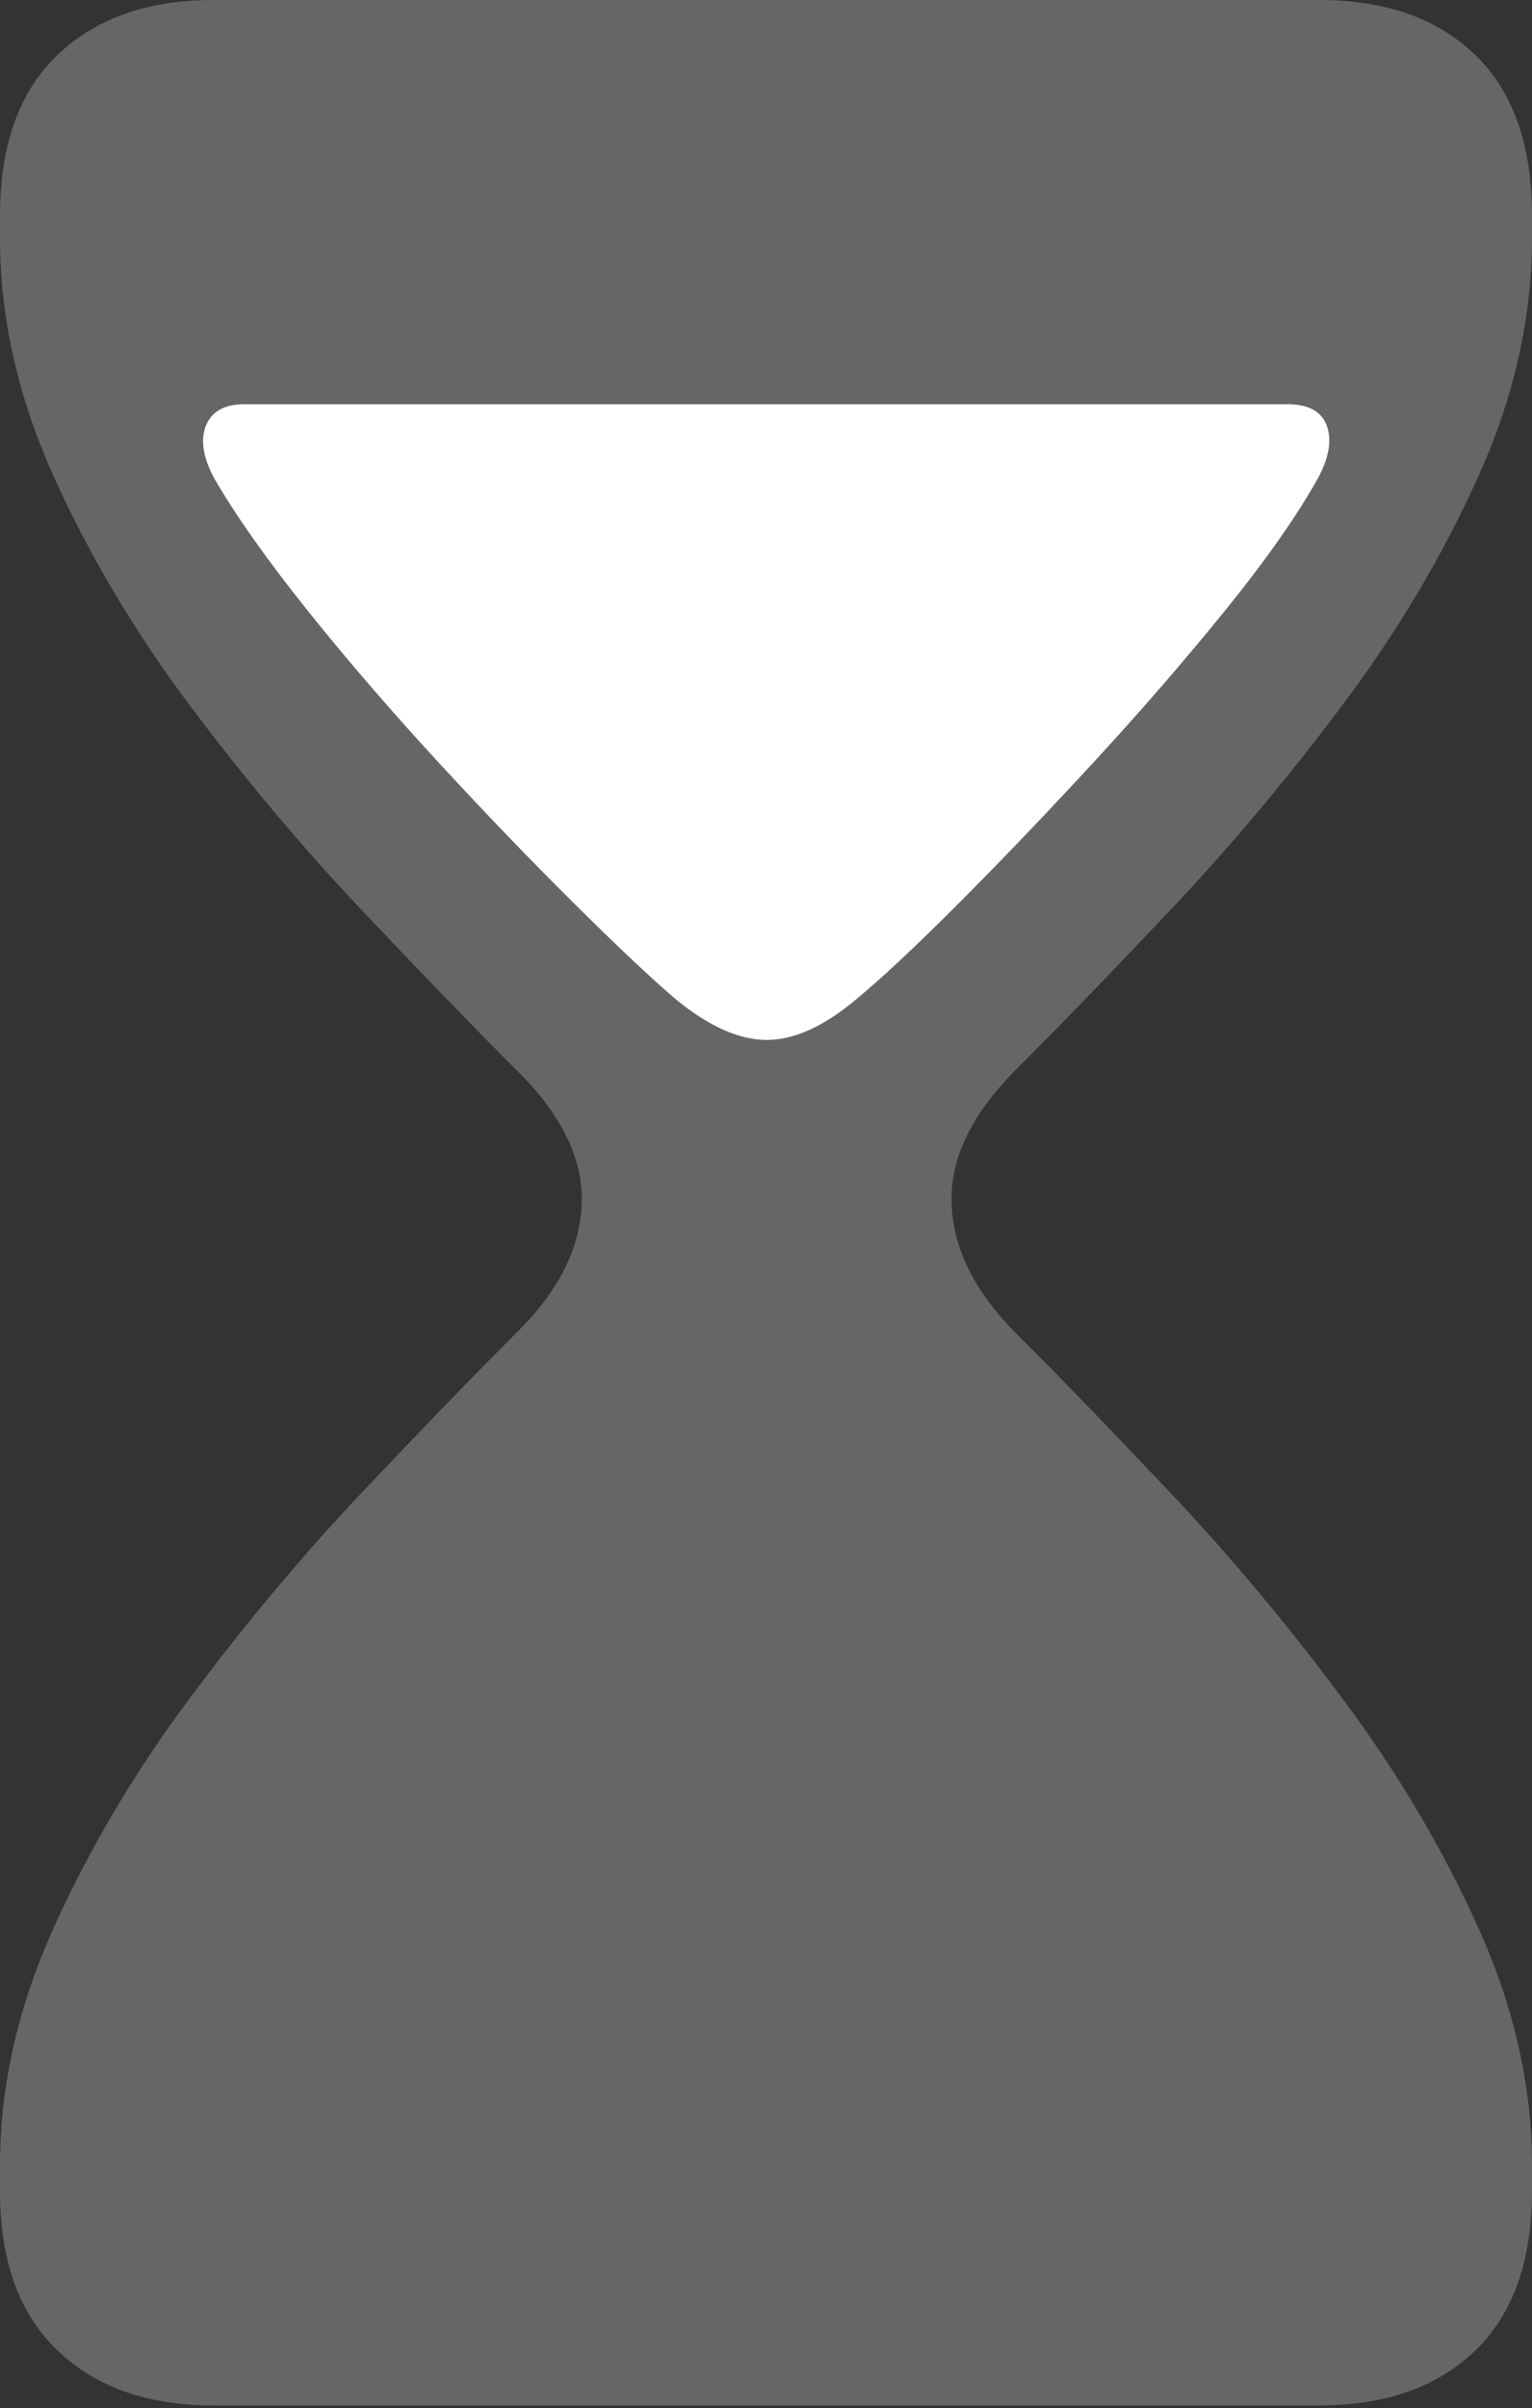 <?xml version="1.0" encoding="UTF-8"?>
<!--Generator: Apple Native CoreSVG 175.5-->
<!DOCTYPE svg
PUBLIC "-//W3C//DTD SVG 1.1//EN"
       "http://www.w3.org/Graphics/SVG/1.1/DTD/svg11.dtd">
<svg version="1.1" xmlns="http://www.w3.org/2000/svg" xmlns:xlink="http://www.w3.org/1999/xlink" width="11.445" height="17.979">
 <rect width="100%" height="100%" fill="#333333" stroke="none"/>
 <g>
  <rect height="17.979" opacity="0" width="11.445" x="0" y="0"/>
  <path d="M1.592 17.959L9.854 17.959Q10.596 17.959 11.021 17.549Q11.445 17.139 11.445 16.357L11.445 16.162Q11.445 15.283 11.045 14.395Q10.645 13.506 10.029 12.681Q9.414 11.855 8.755 11.157Q8.096 10.459 7.588 9.951Q7.129 9.492 7.109 8.989Q7.09 8.486 7.588 7.988Q8.096 7.48 8.755 6.782Q9.414 6.084 10.029 5.264Q10.645 4.443 11.045 3.555Q11.445 2.666 11.445 1.777L11.445 1.611Q11.445 0.82 11.021 0.41Q10.596 0 9.854 0L1.592 0Q0.859 0 0.43 0.41Q0 0.82 0 1.611L0 1.777Q0 2.666 0.4 3.555Q0.801 4.443 1.416 5.264Q2.031 6.084 2.69 6.782Q3.35 7.48 3.857 7.988Q4.365 8.486 4.346 8.989Q4.326 9.492 3.857 9.951Q3.35 10.459 2.69 11.157Q2.031 11.855 1.416 12.681Q0.801 13.506 0.4 14.395Q0 15.283 0 16.162L0 16.357Q0 17.139 0.43 17.549Q0.859 17.959 1.592 17.959Z" fill="rgba(255,255,255,0.25)"/>
  <path d="M6.396 7.461Q6.035 7.764 5.728 7.764Q5.42 7.764 5.049 7.461Q4.775 7.227 4.297 6.753Q3.818 6.279 3.286 5.703Q2.754 5.127 2.3 4.561Q1.846 3.994 1.602 3.574Q1.475 3.34 1.538 3.179Q1.602 3.018 1.826 3.018L9.619 3.018Q9.854 3.018 9.912 3.179Q9.971 3.34 9.844 3.574Q9.609 3.994 9.15 4.561Q8.691 5.127 8.159 5.703Q7.627 6.279 7.153 6.753Q6.68 7.227 6.396 7.461Z" fill="#ffffff"/>
 </g>
</svg>
